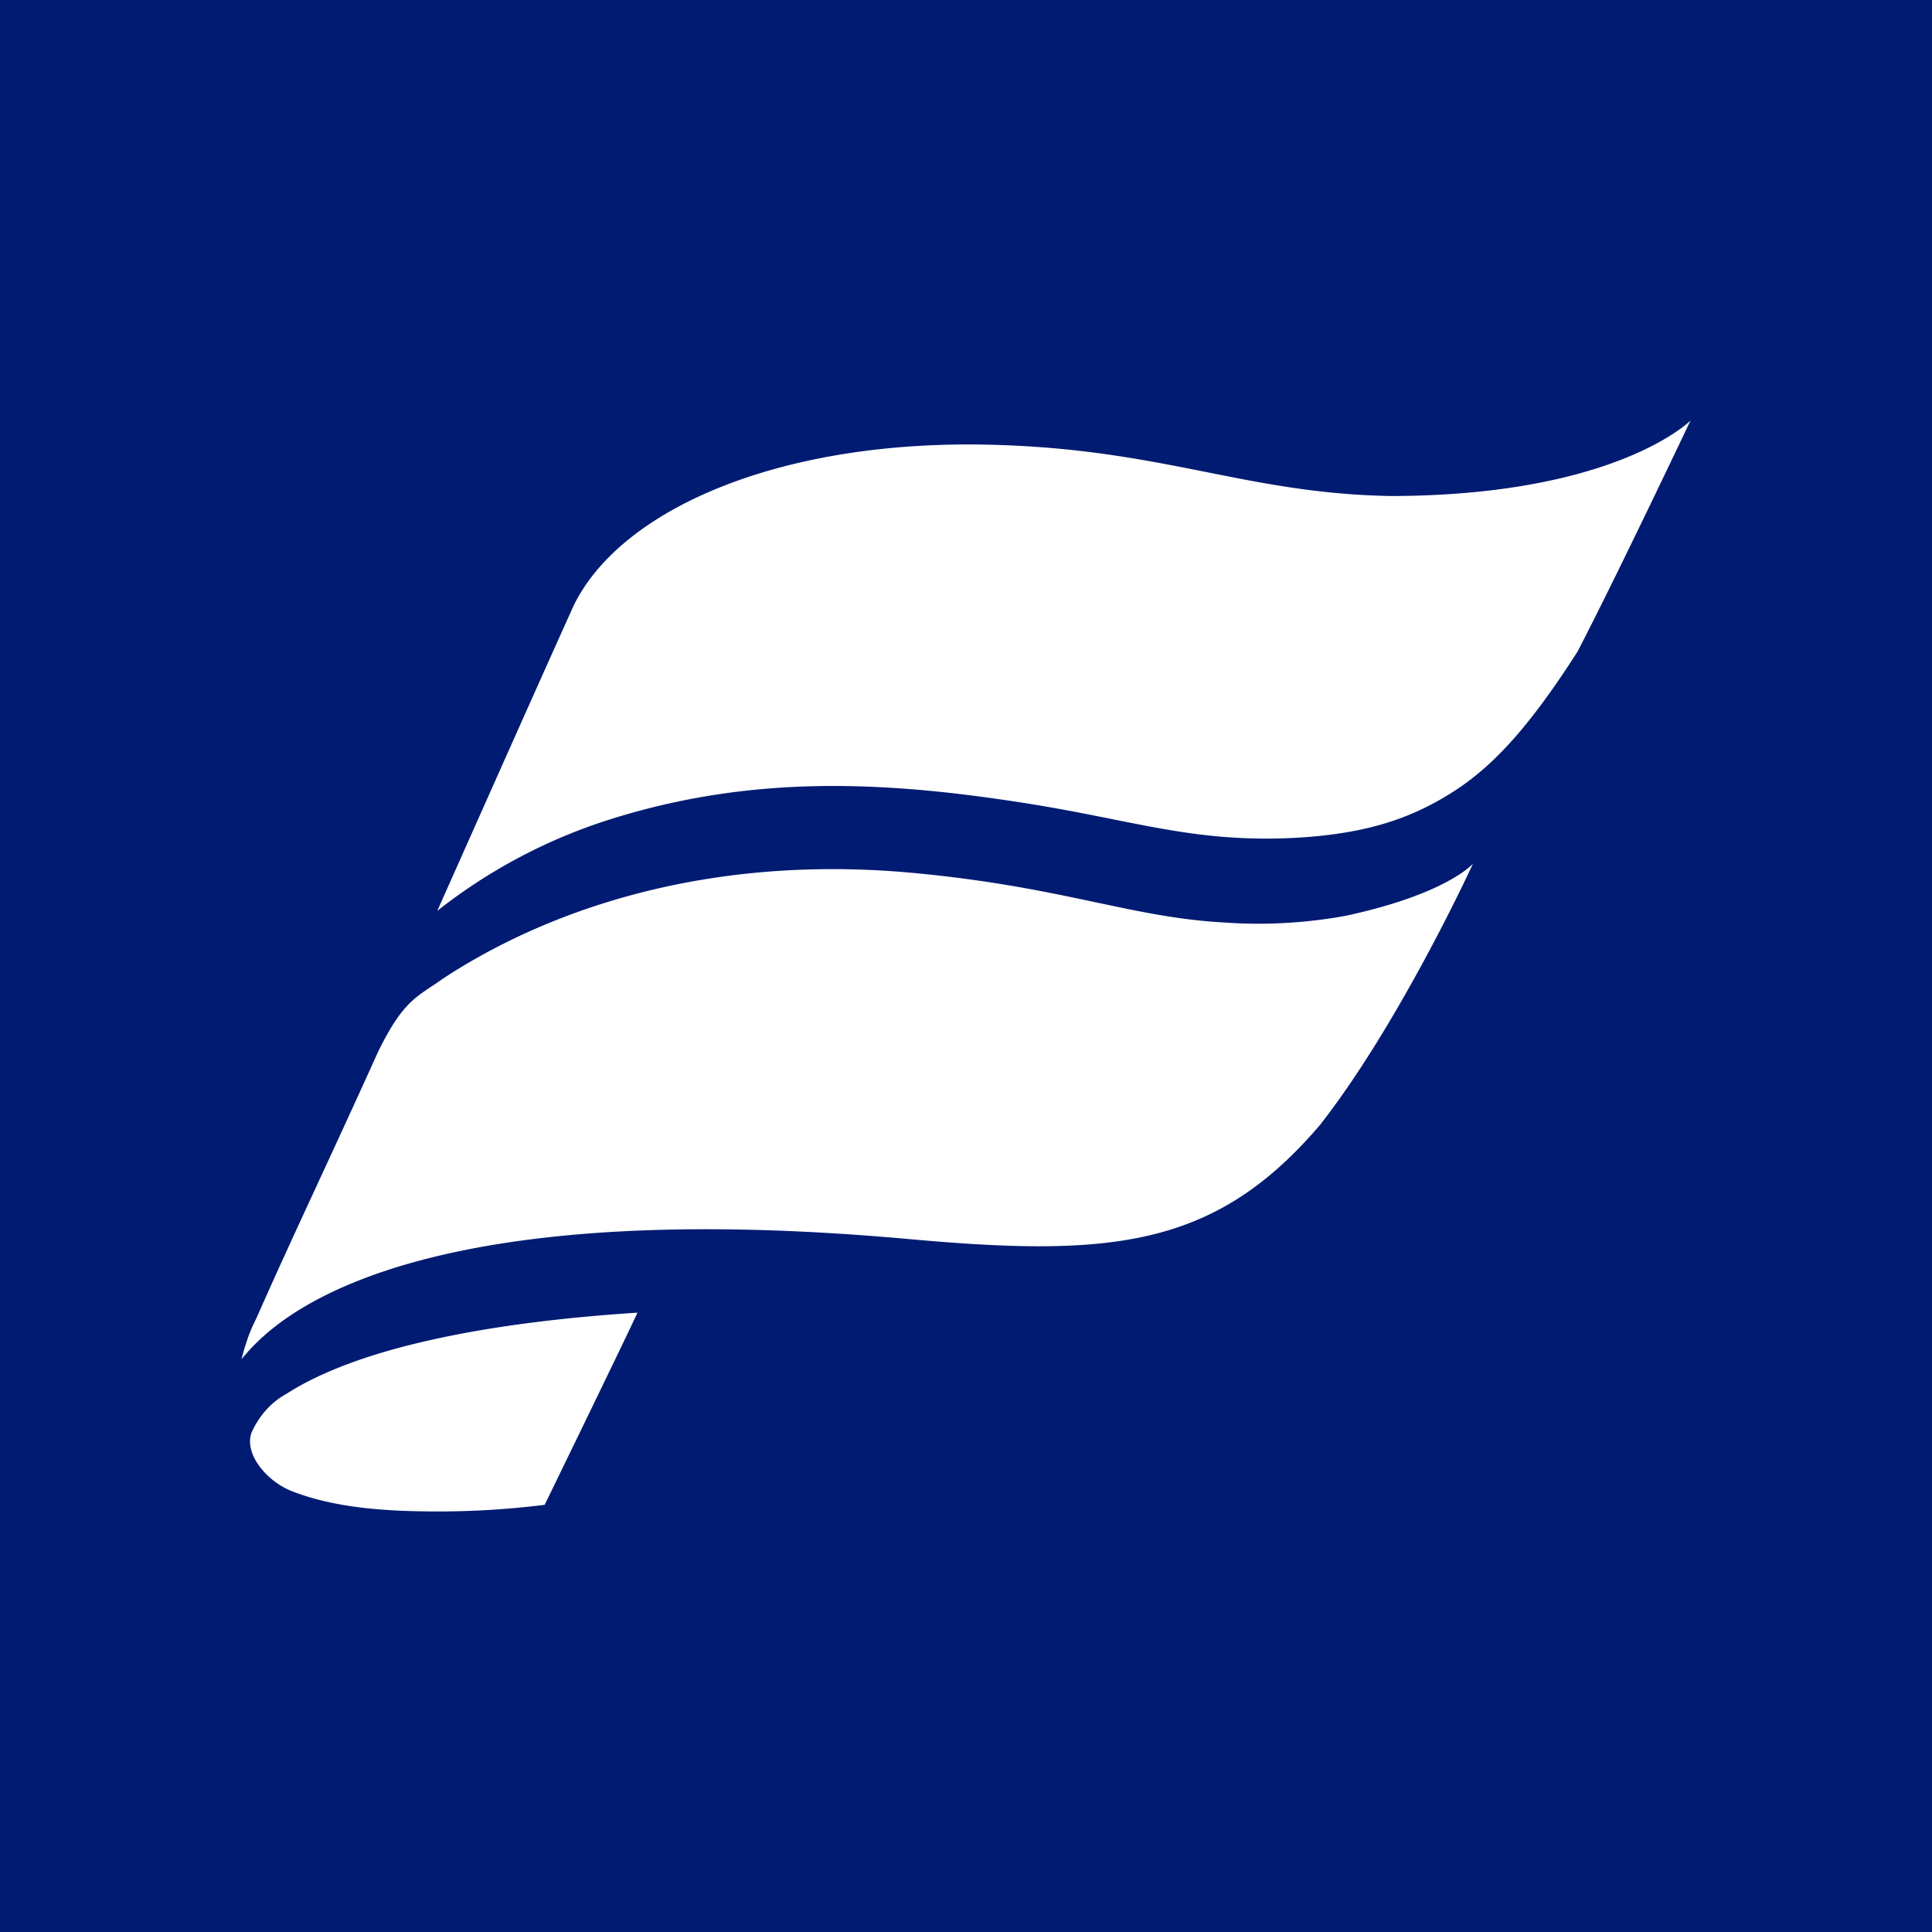 <svg xmlns="http://www.w3.org/2000/svg" viewBox="0 0 100 100"><path fill="#001B71" d="M0 0h100v100H0z"/><path fill="#fff" d="M28.192 77.889q-3.152.394-6.308.337c-3.229-.039-5.256-.449-6.794-1.05-1.313-.524-2.479-1.953-2.063-3.04.375-.827.975-1.541 1.802-1.993 3.791-2.437 10.624-3.715 18.167-4.2-.673 1.462-4.804 9.946-4.804 9.946M68.36 58.183c-5.481 6.455-10.89 6.906-21.55 5.93-27.996-2.478-33.405 5.253-34.31 6.232.188-.715.413-1.427.75-2.066 1.766-4.016 3.905-8.484 6.308-13.813 1.35-2.78 2.1-2.892 3.342-3.794 5.066-3.34 13.213-6.454 24.062-5.517 7.995.713 11.484 2.327 16.403 2.593 2.095.15 4.201.032 6.27-.343 5.255-1.125 6.606-2.701 6.606-2.701s-3.753 8.187-7.881 13.474m6.42-16.927c-1.73 1.014-3.982 1.992-8.335 2.14-4.808.15-7.735-.901-13.026-1.765-7.248-1.16-14.265-1.611-21.85.787a28.1 28.1 0 0 0-8.935 4.733s5.595-12.575 7.06-15.803c2.403-4.92 10.398-8.447 20.907-8.335 9.462.114 13.702 2.554 21.475 2.666 11.598-.04 15.424-3.907 15.424-3.907-.673 1.427-4.204 8.822-5.857 11.974-2.739 4.28-4.693 6.235-6.867 7.509" style="stroke-width:.75"/></svg>